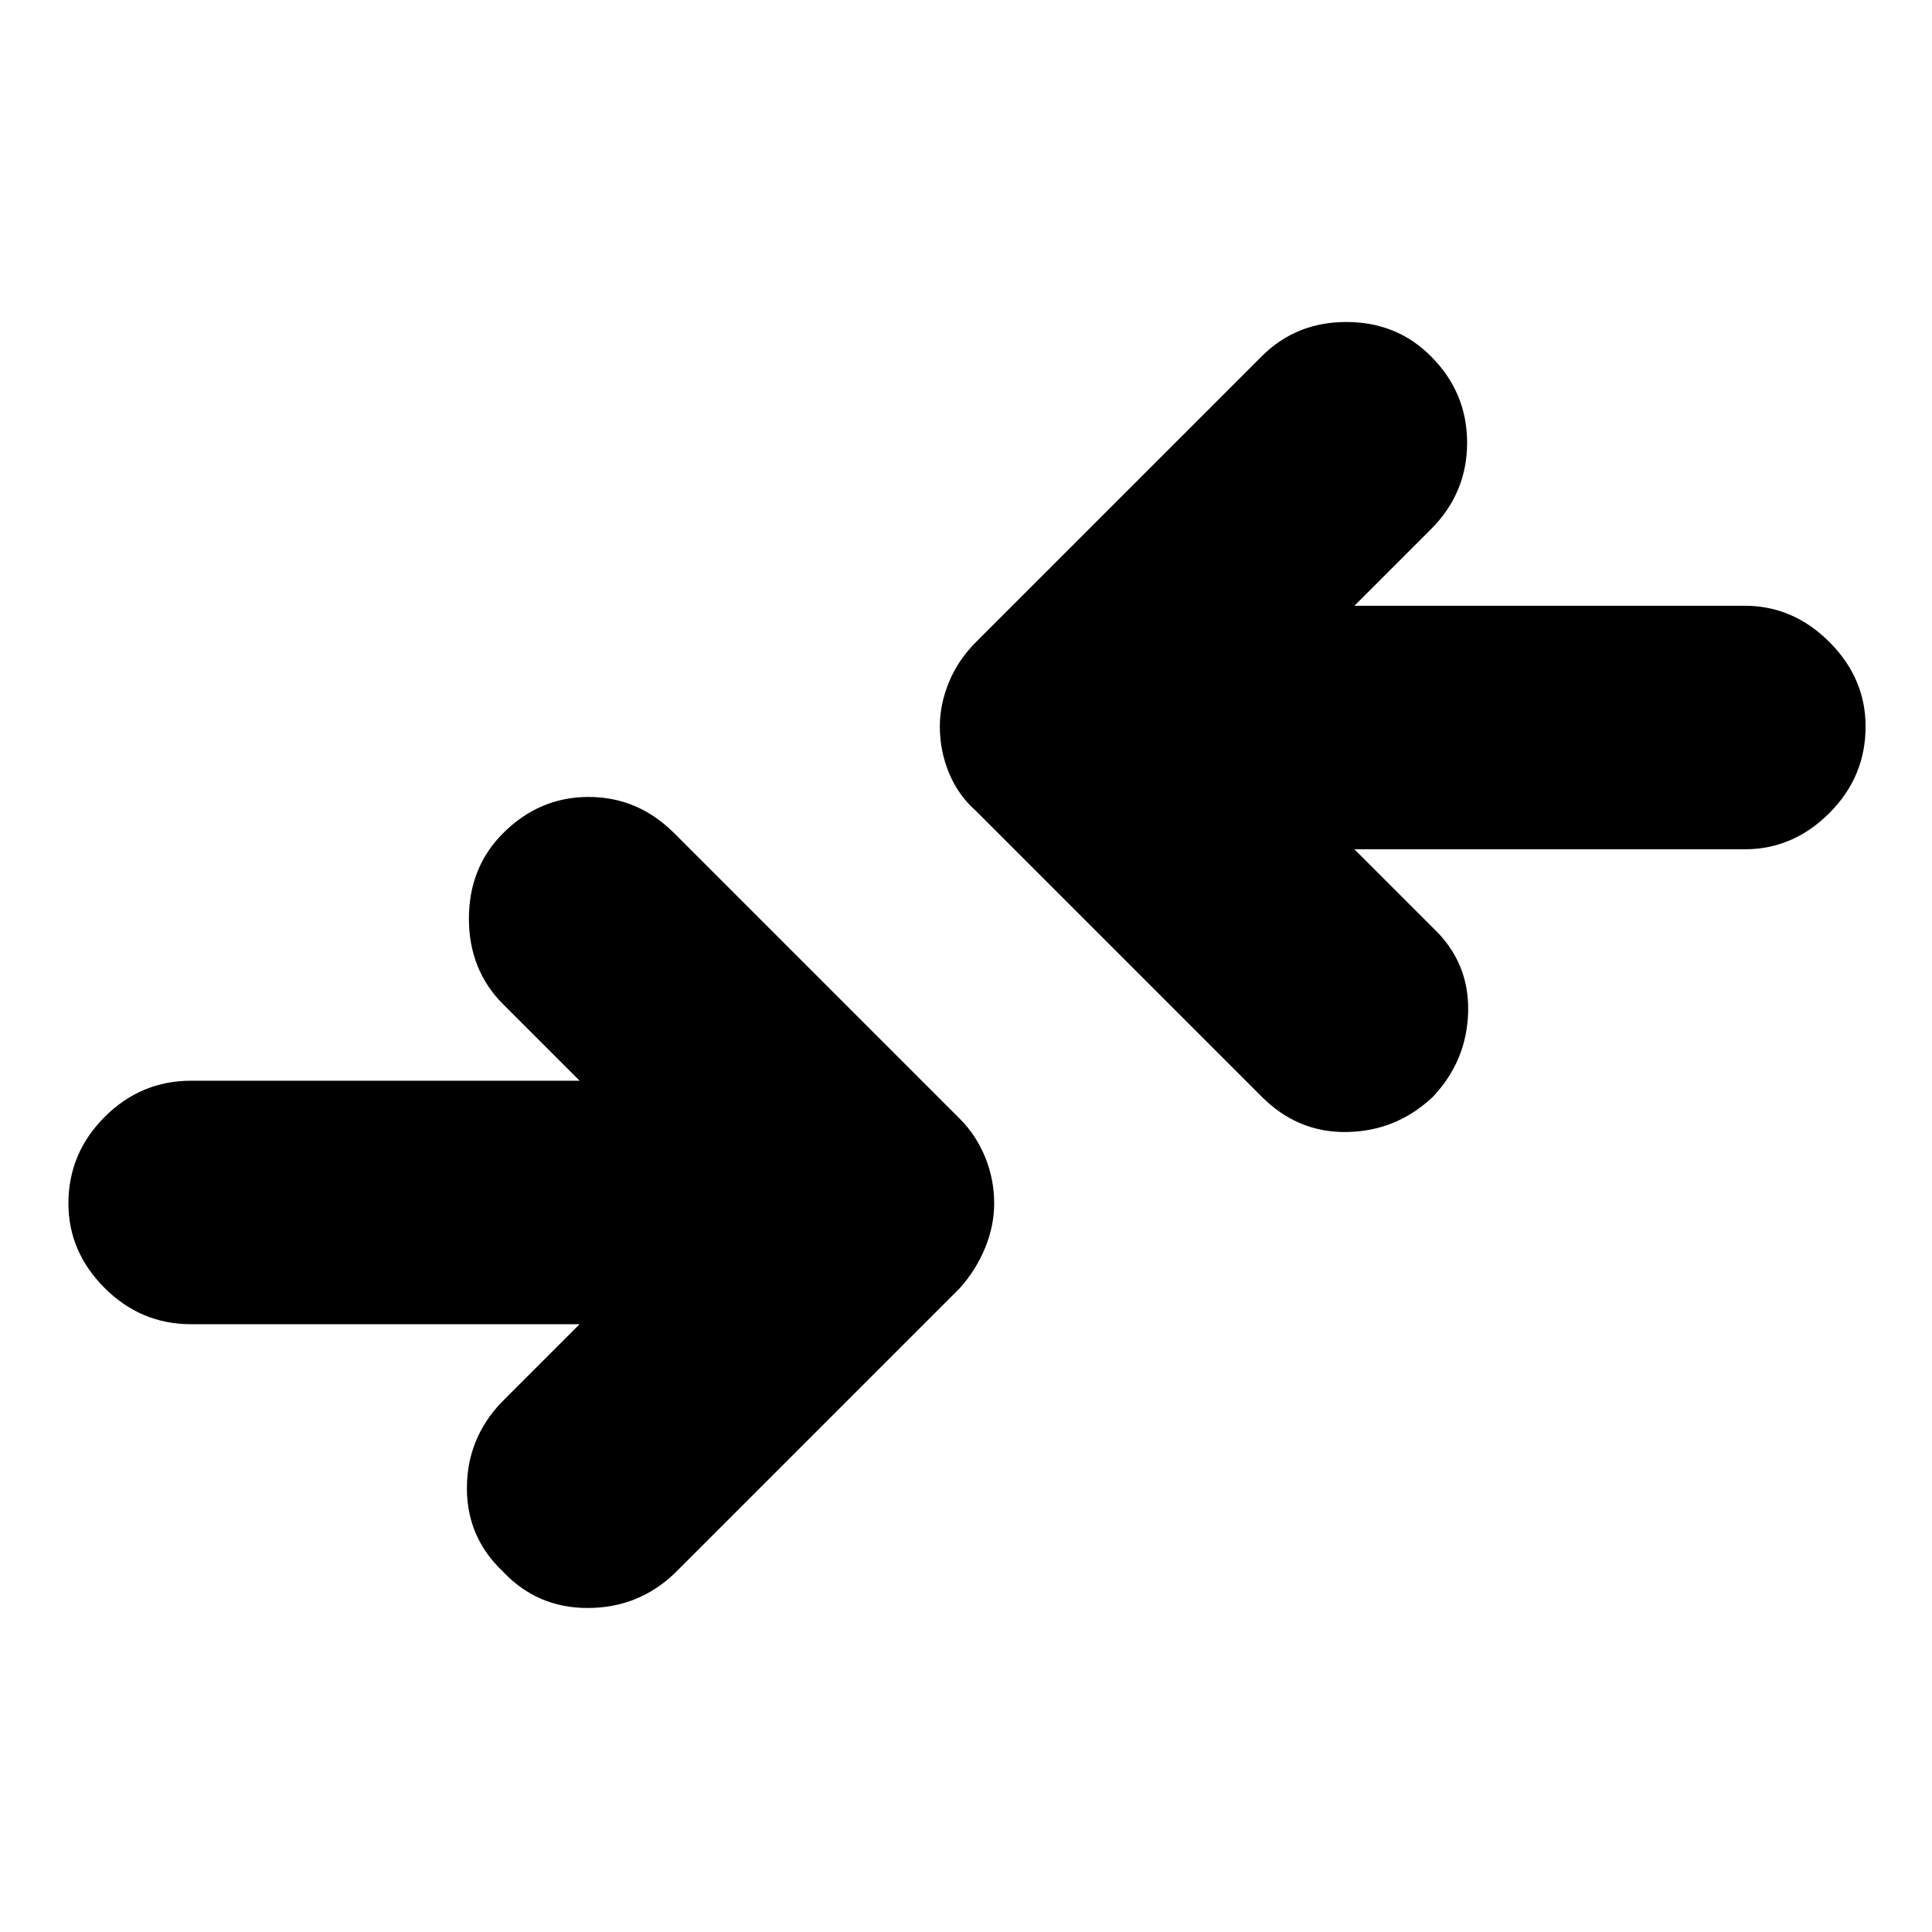 <svg xmlns="http://www.w3.org/2000/svg" height="24" width="24"><path d="m15.675 13.625-3.55-3.55q-.225-.2-.337-.475-.113-.275-.113-.575 0-.275.113-.55.112-.275.337-.5l3.55-3.55Q16.1 4 16.725 4t1.05.425q.45.45.45 1.075t-.45 1.075l-.95.95h4.85q.6 0 1.05.45.45.45.45 1.05 0 .625-.45 1.075-.45.45-1.05.45h-4.85l.975.975q.45.425.438 1.037-.013.613-.438 1.063-.45.425-1.062.437-.613.013-1.063-.437Zm-9.425 5.9q.425.45 1.05.45t1.075-.425l3.55-3.55q.2-.225.313-.5.112-.275.112-.55 0-.3-.112-.575-.113-.275-.313-.475l-3.55-3.55q-.45-.45-1.063-.45-.612 0-1.062.45-.425.425-.425 1.062 0 .638.425 1.063l.95.95H2.375q-.625 0-1.075.45-.45.45-.45 1.075 0 .6.45 1.05.45.45 1.075.45H7.2l-.975.975q-.425.45-.425 1.063 0 .612.45 1.037Z"/></svg>